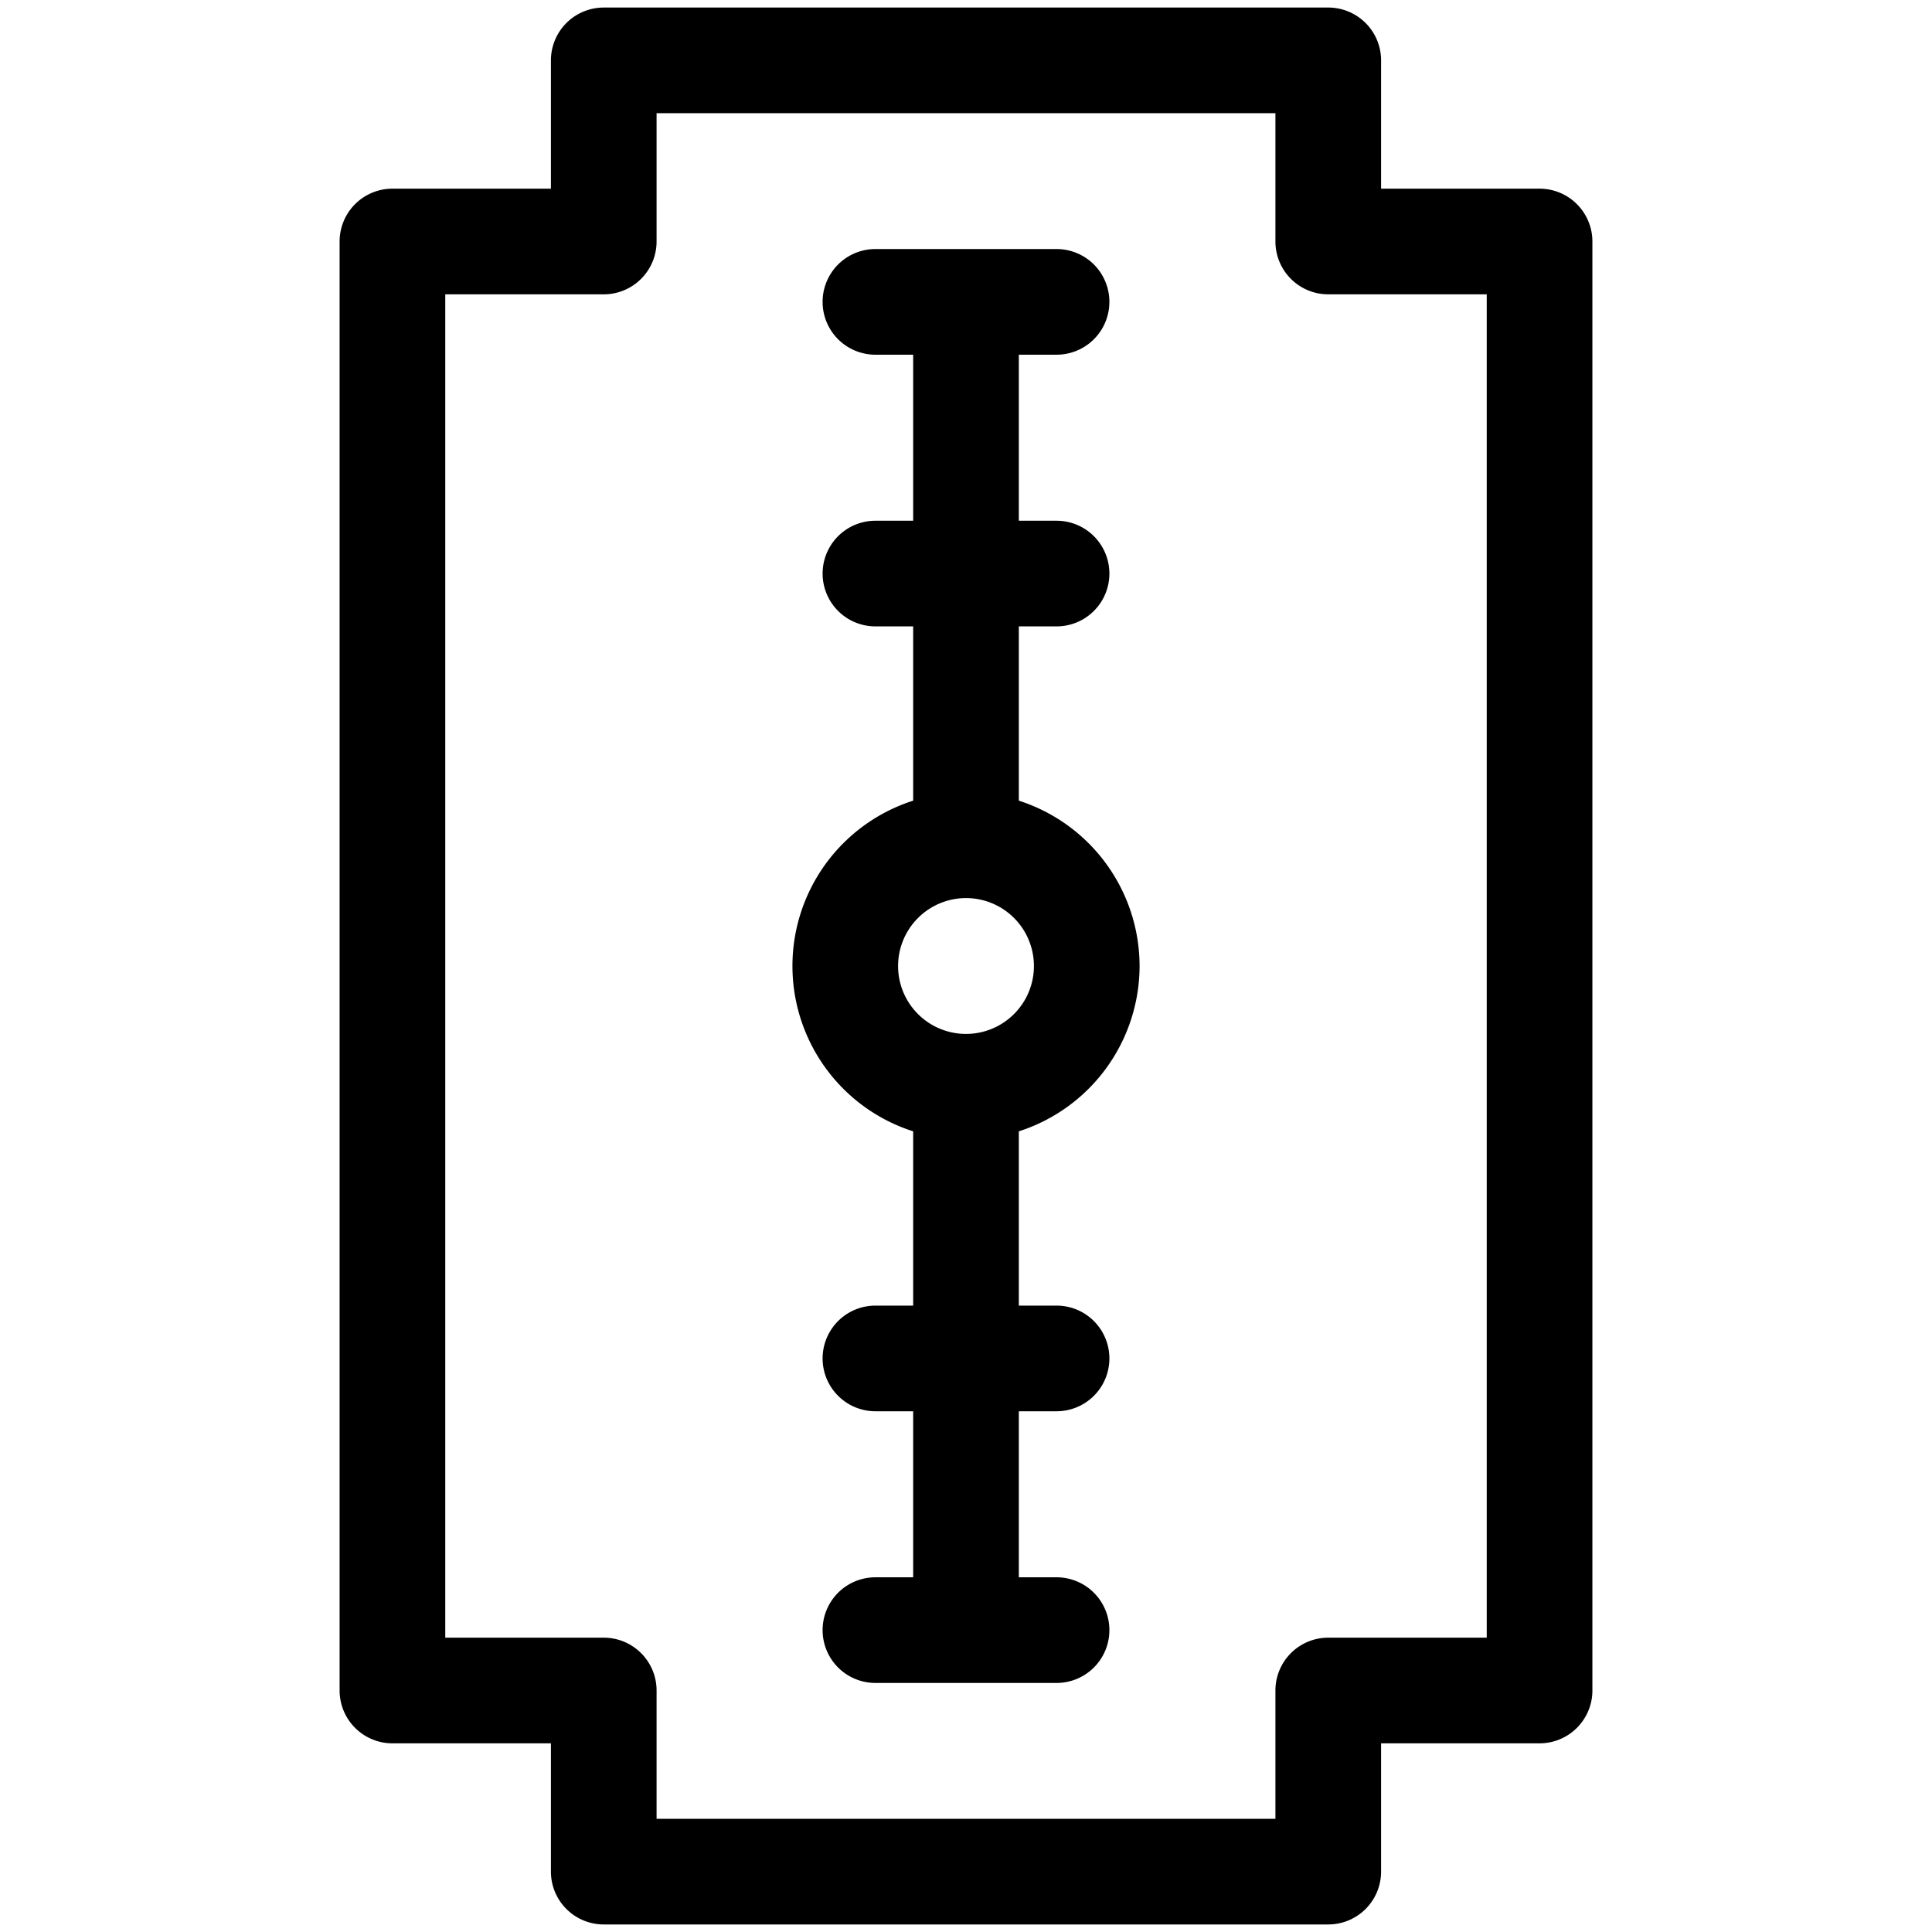 <svg xmlns="http://www.w3.org/2000/svg" xmlns:xlink="http://www.w3.org/1999/xlink" width="512" height="512" x="0" y="0" viewBox="0 0 64 64" style="enable-background:new 0 0 512 512" xml:space="preserve" class=""><g><path d="M37.75 32a5.76 5.76 0 0 0-4-5.477V20.75H35a1.75 1.75 0 0 0 0-3.5h-1.25v-5.5H35a1.75 1.75 0 0 0 0-3.5h-6a1.75 1.75 0 0 0 0 3.5h1.25v5.5H29a1.75 1.75 0 0 0 0 3.5h1.25v5.773a5.75 5.75 0 0 0 0 10.954v5.773H29a1.75 1.75 0 0 0 0 3.5h1.25v5.5H29a1.75 1.75 0 0 0 0 3.5h6a1.75 1.75 0 0 0 0-3.5h-1.25v-5.5H35a1.75 1.75 0 0 0 0-3.5h-1.25v-5.773a5.76 5.76 0 0 0 4-5.477ZM32 29.75A2.25 2.25 0 1 1 29.75 32 2.253 2.253 0 0 1 32 29.75Z" opacity="1" data-original="#000000"></path><path d="M51 6.25h-5.25V2A1.75 1.75 0 0 0 44 .25H20A1.75 1.75 0 0 0 18.25 2v4.25H13A1.75 1.75 0 0 0 11.25 8v48A1.75 1.75 0 0 0 13 57.75h5.25V62A1.75 1.75 0 0 0 20 63.75h24A1.75 1.75 0 0 0 45.75 62v-4.25H51A1.75 1.75 0 0 0 52.75 56V8A1.75 1.75 0 0 0 51 6.25Zm-1.75 48H44A1.75 1.75 0 0 0 42.25 56v4.25h-20.5V56A1.75 1.75 0 0 0 20 54.25h-5.25V9.75H20A1.75 1.75 0 0 0 21.75 8V3.75h20.5V8A1.75 1.75 0 0 0 44 9.75h5.25Z" opacity="1" data-original="#000000"></path></g></svg>